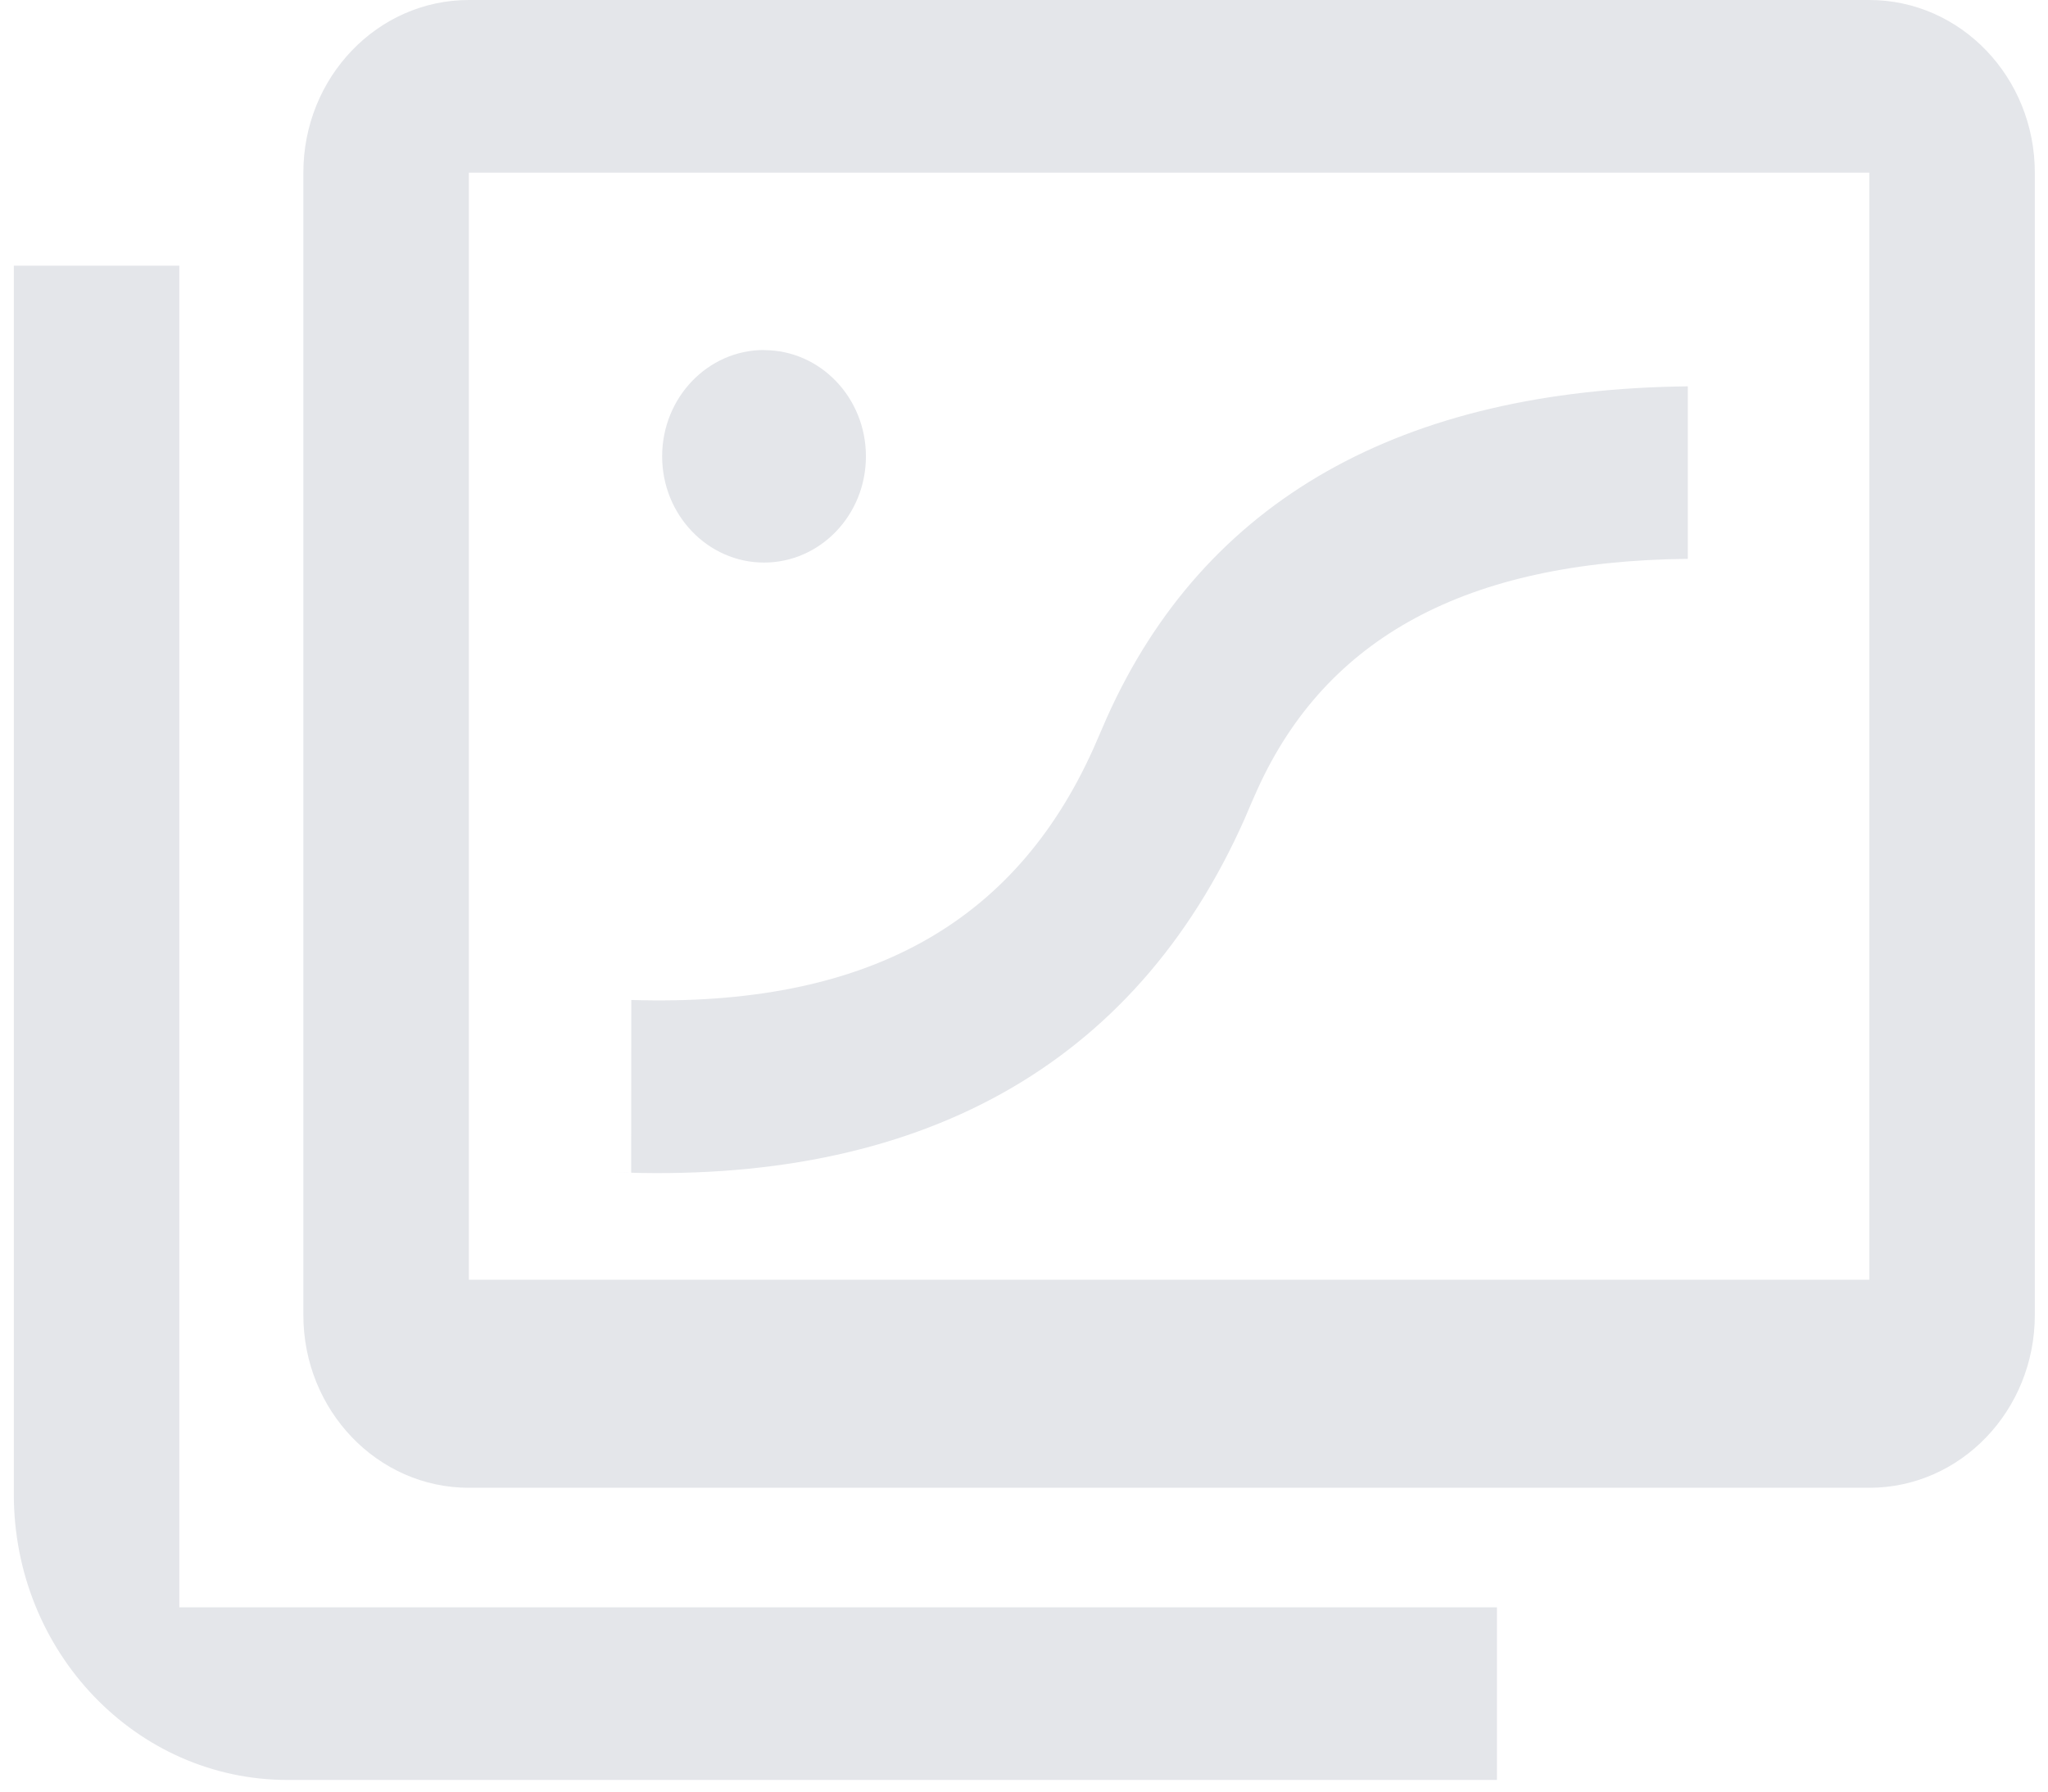 ﻿<?xml version="1.0" encoding="utf-8"?>
<svg version="1.1" xmlns:xlink="http://www.w3.org/1999/xlink" width="16px" height="14px" xmlns="http://www.w3.org/2000/svg">
  <g transform="matrix(1 0 0 1 -19 -133 )">
    <path d="M 0.108 2.076  L 1.401 2.076  L 1.401 12.56  L 11.695 12.56  L 11.695 13.909  L 2.246 13.909  C 1.065 13.909  0.108 12.91  0.108 11.678  L 0.108 2.076  Z M 14.604 0  C 15.318 0  15.897 0.604  15.897 1.349  L 15.897 10.276  C 15.897 11.021  15.318 11.626  14.604 11.626  L 3.663 11.626  C 2.949 11.626  2.37 11.021  2.37 10.276  L 2.37 1.349  C 2.37 0.604  2.949 0  3.663 0  L 14.604 0  Z M 14.604 1.349  L 3.663 1.349  L 3.663 10  L 14.604 10  L 14.604 1.349  Z M 8.645 5.613  C 9.409 3.901  10.957 3.043  13.186 3.019  L 13.186 4.367  C 11.449 4.384  10.362 4.988  9.827 6.161  L 9.779 6.269  L 9.723 6.4  C 8.863 8.336  7.172 9.264  4.783 9.159  L 4.931 9.164  L 4.932 7.814  C 6.762 7.871  7.925 7.224  8.543 5.848  L 8.593 5.733  L 8.645 5.613  Z M 5.969 2.736  C 6.408 2.736  6.765 3.107  6.765 3.566  C 6.765 4.025  6.408 4.396  5.969 4.396  C 5.53 4.396  5.173 4.024  5.173 3.566  C 5.173 3.107  5.53 2.735  5.969 2.735  Z " fill-rule="nonzero" fill="#e4e6ea" stroke="none" transform="matrix(1 0 0 1 19 133 )" />
  </g>
</svg>